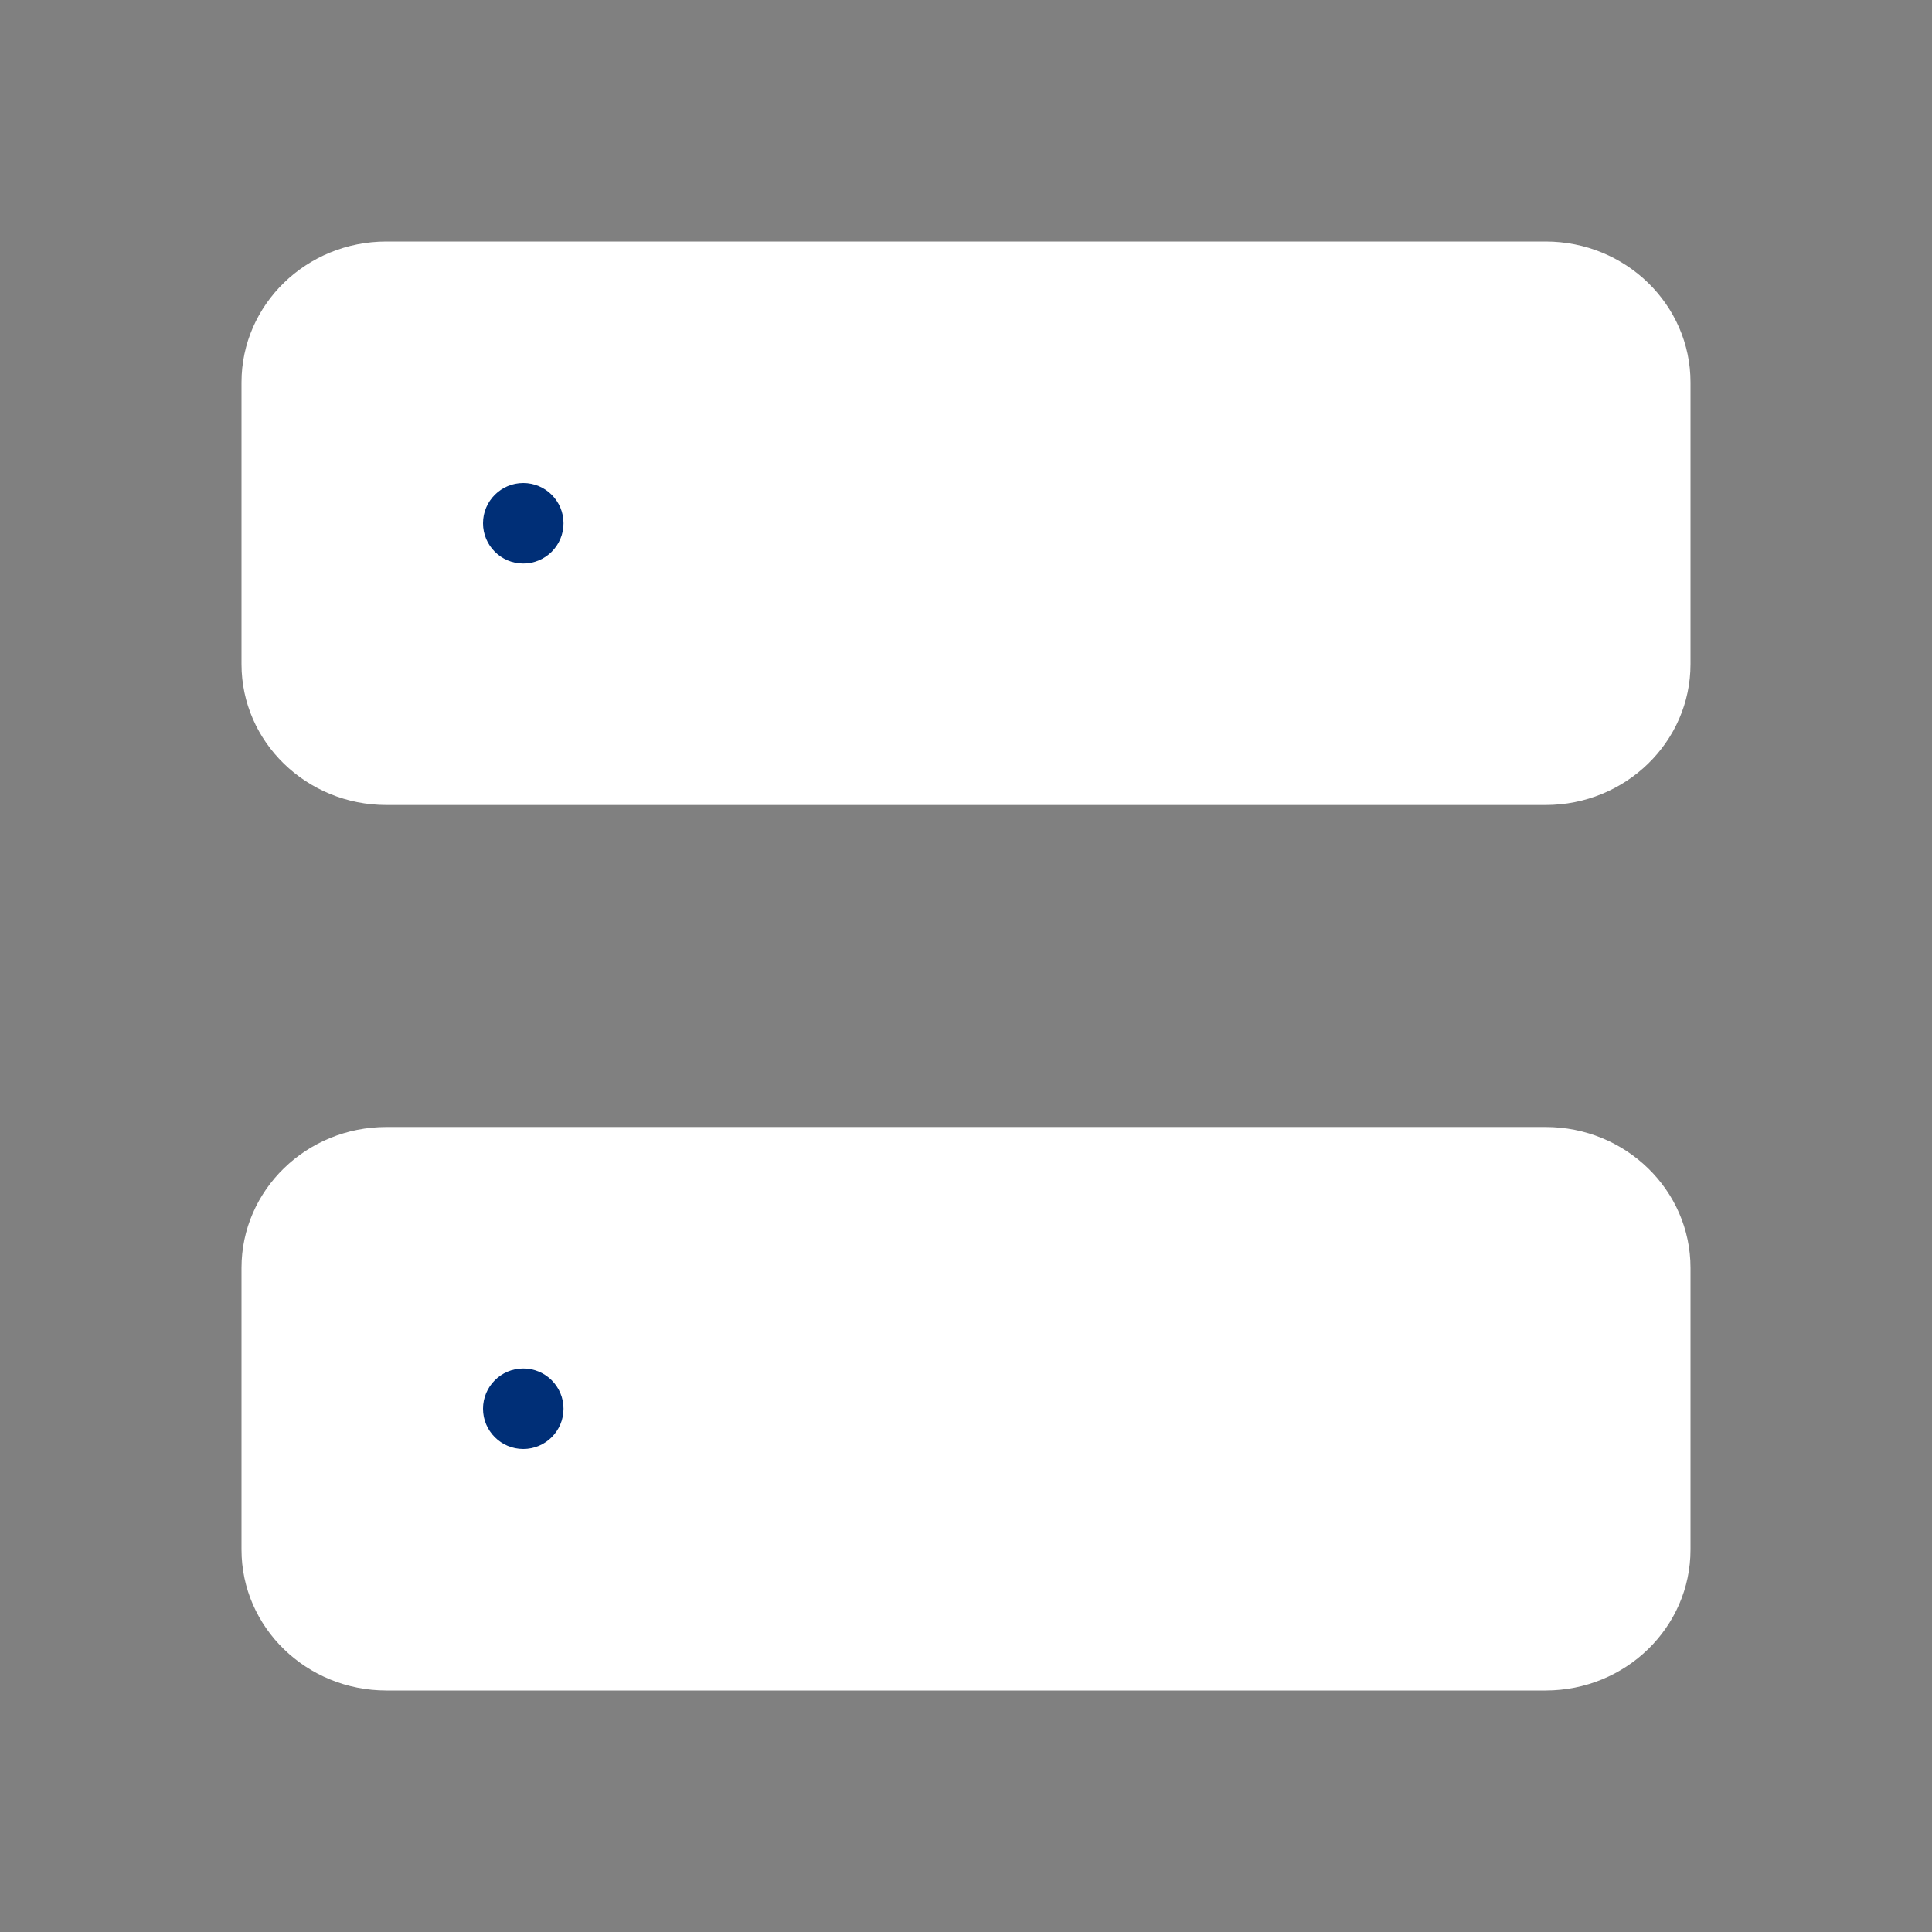 <svg width="24" height="24" fill="none" xmlns="http://www.w3.org/2000/svg">
    <rect width="100%" height="100%" fill="#808080" stroke="none"/>
    <path d="M19.2 3H4.8C3.806 3 3 3.784 3 4.75v3.5C3 9.216 3.806 10 4.8 10h14.4c.994 0 1.8-.784 1.8-1.75v-3.5C21 3.784 20.194 3 19.2 3zM19.2 14H4.8c-.994 0-1.8.784-1.8 1.75v3.5c0 .966.806 1.75 1.8 1.75h14.4c.994 0 1.8-.784 1.8-1.75v-3.5c0-.966-.806-1.75-1.8-1.75z" fill="#ffffff"/>
    <circle cx="6.5" cy="6.5" r=".5" fill="#002F77"/>
    <circle cx="6.5" cy="17.5" r=".5" fill="#002F77"/>
</svg>
